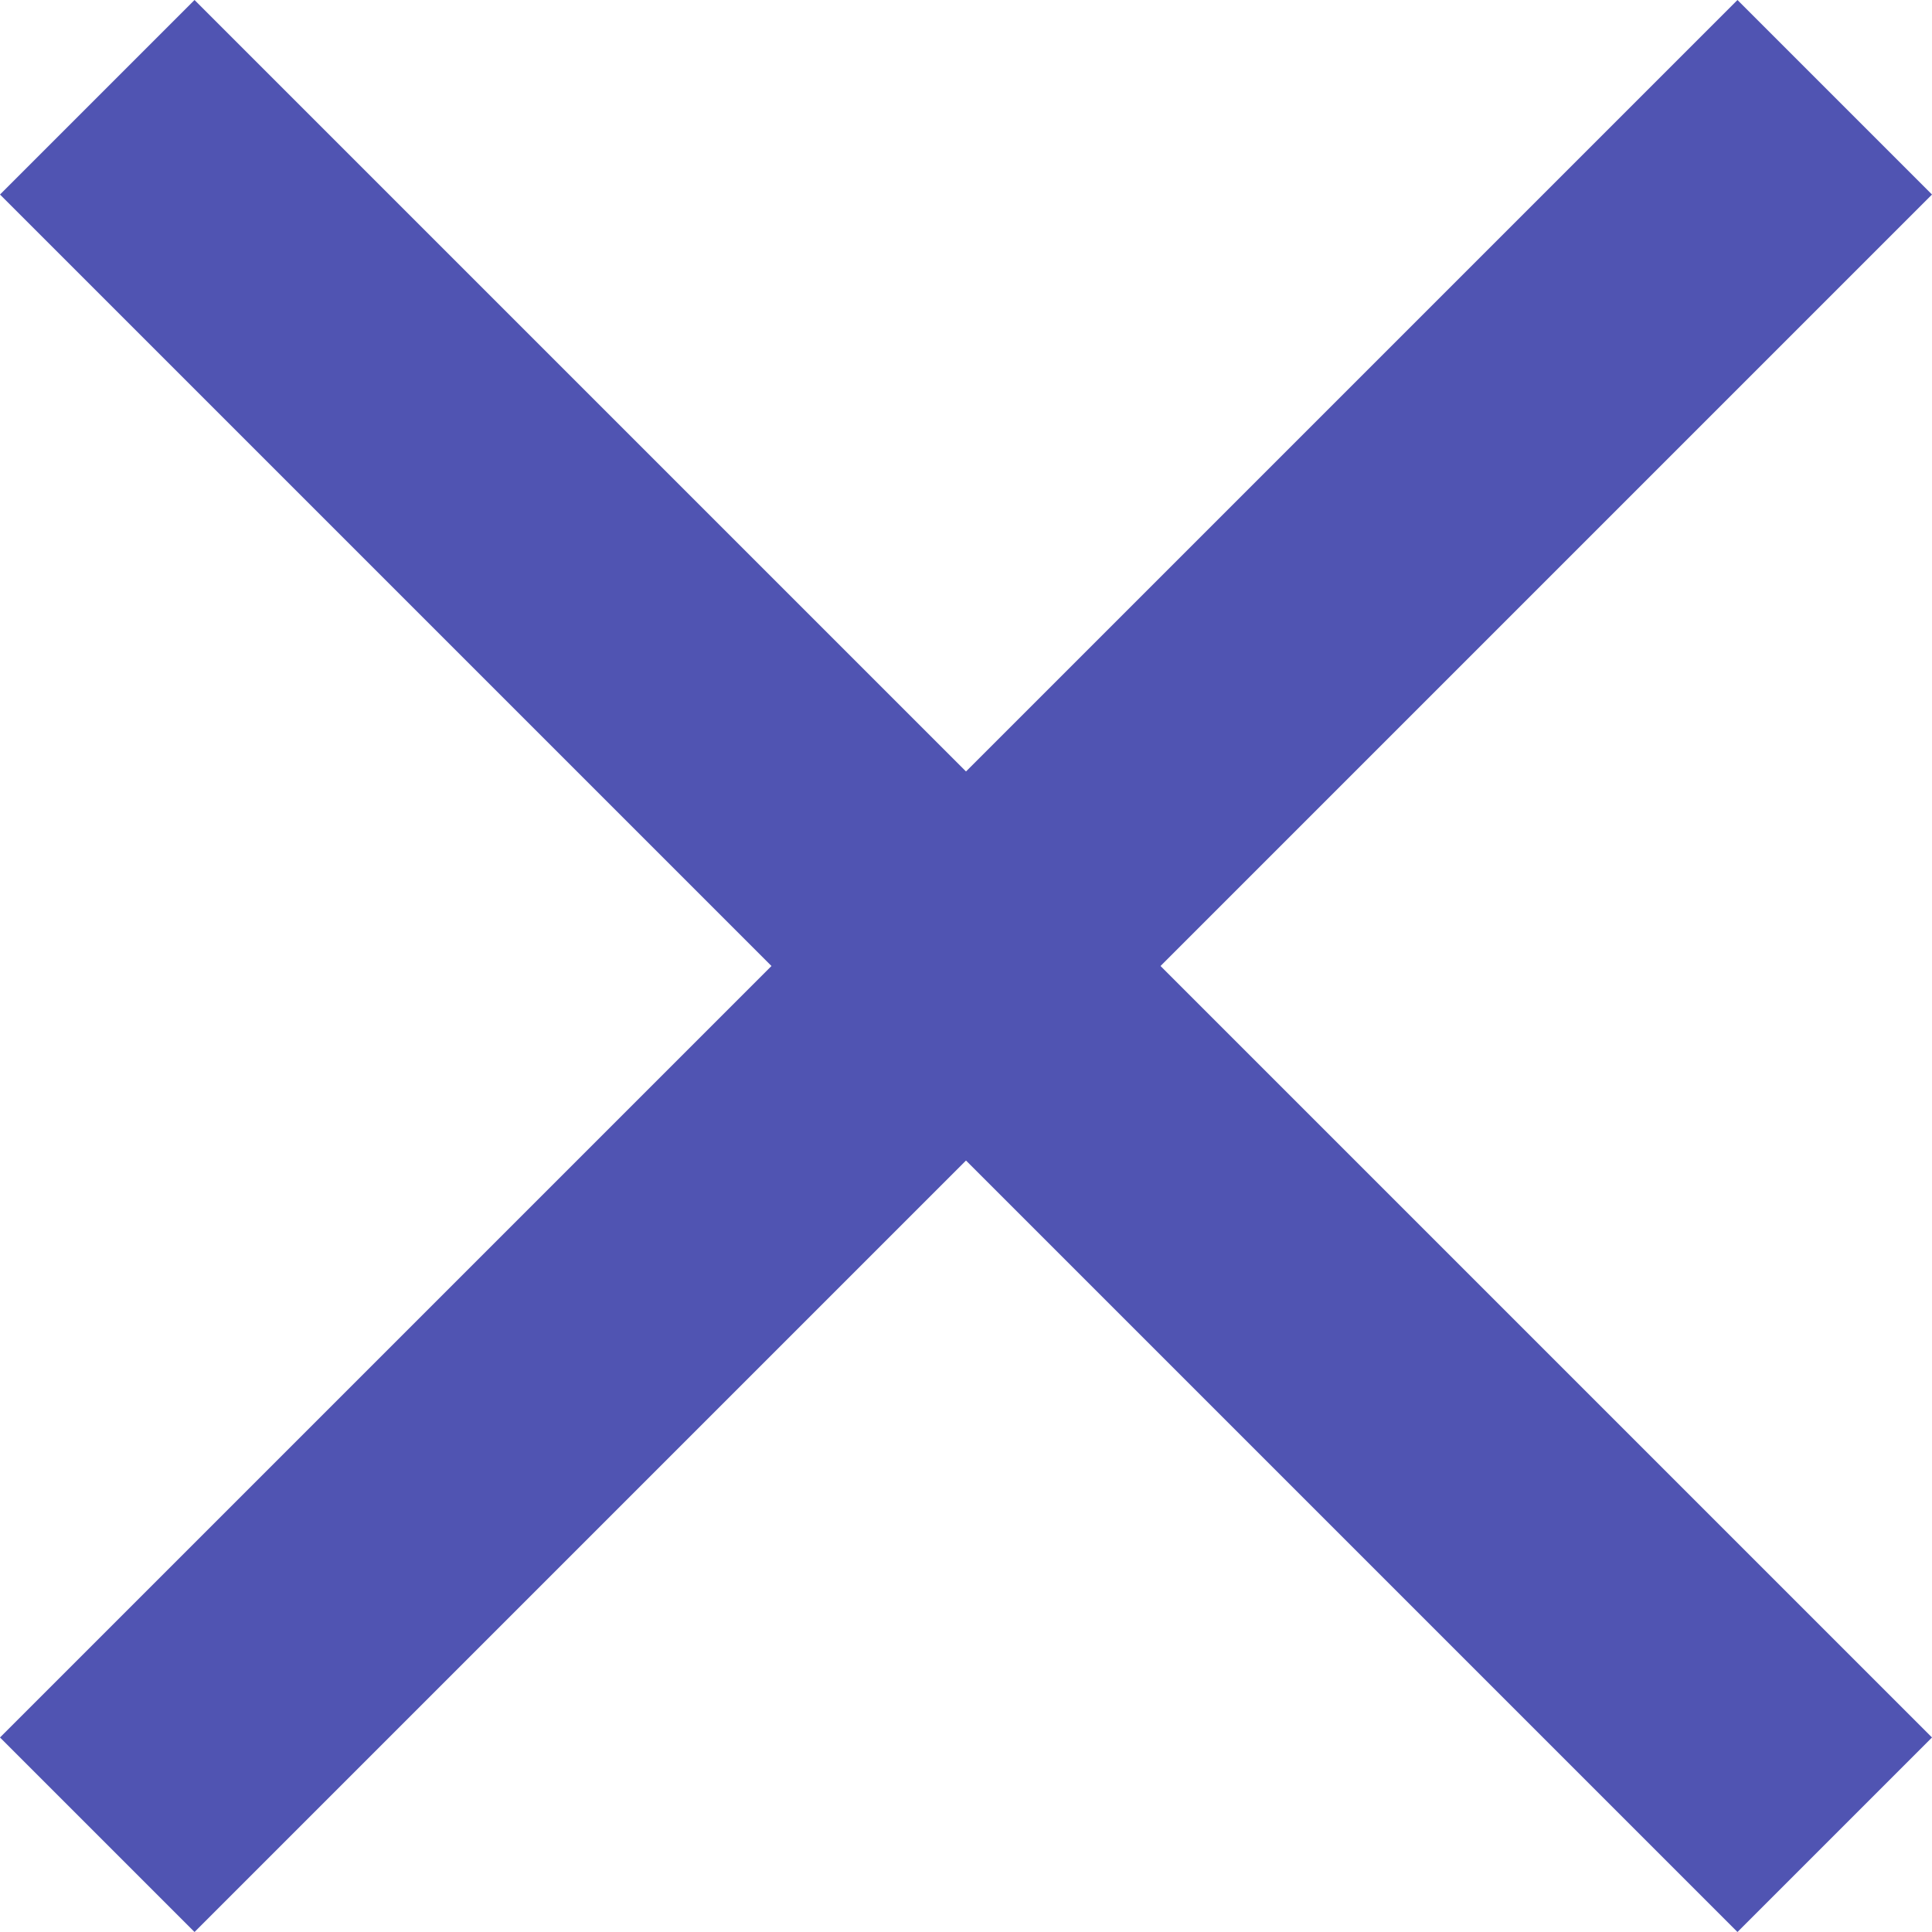 <svg xmlns="http://www.w3.org/2000/svg" width="13" height="13" viewBox="0 0 13 13">
    <path fill="#5054B2" fill-rule="evenodd" d="M13 1.309L7.809 6.5 13 11.691 11.691 13 6.5 7.809 1.309 13 0 11.691 5.191 6.5 0 1.309 1.309 0 6.5 5.191 11.691 0z"/>
</svg>
